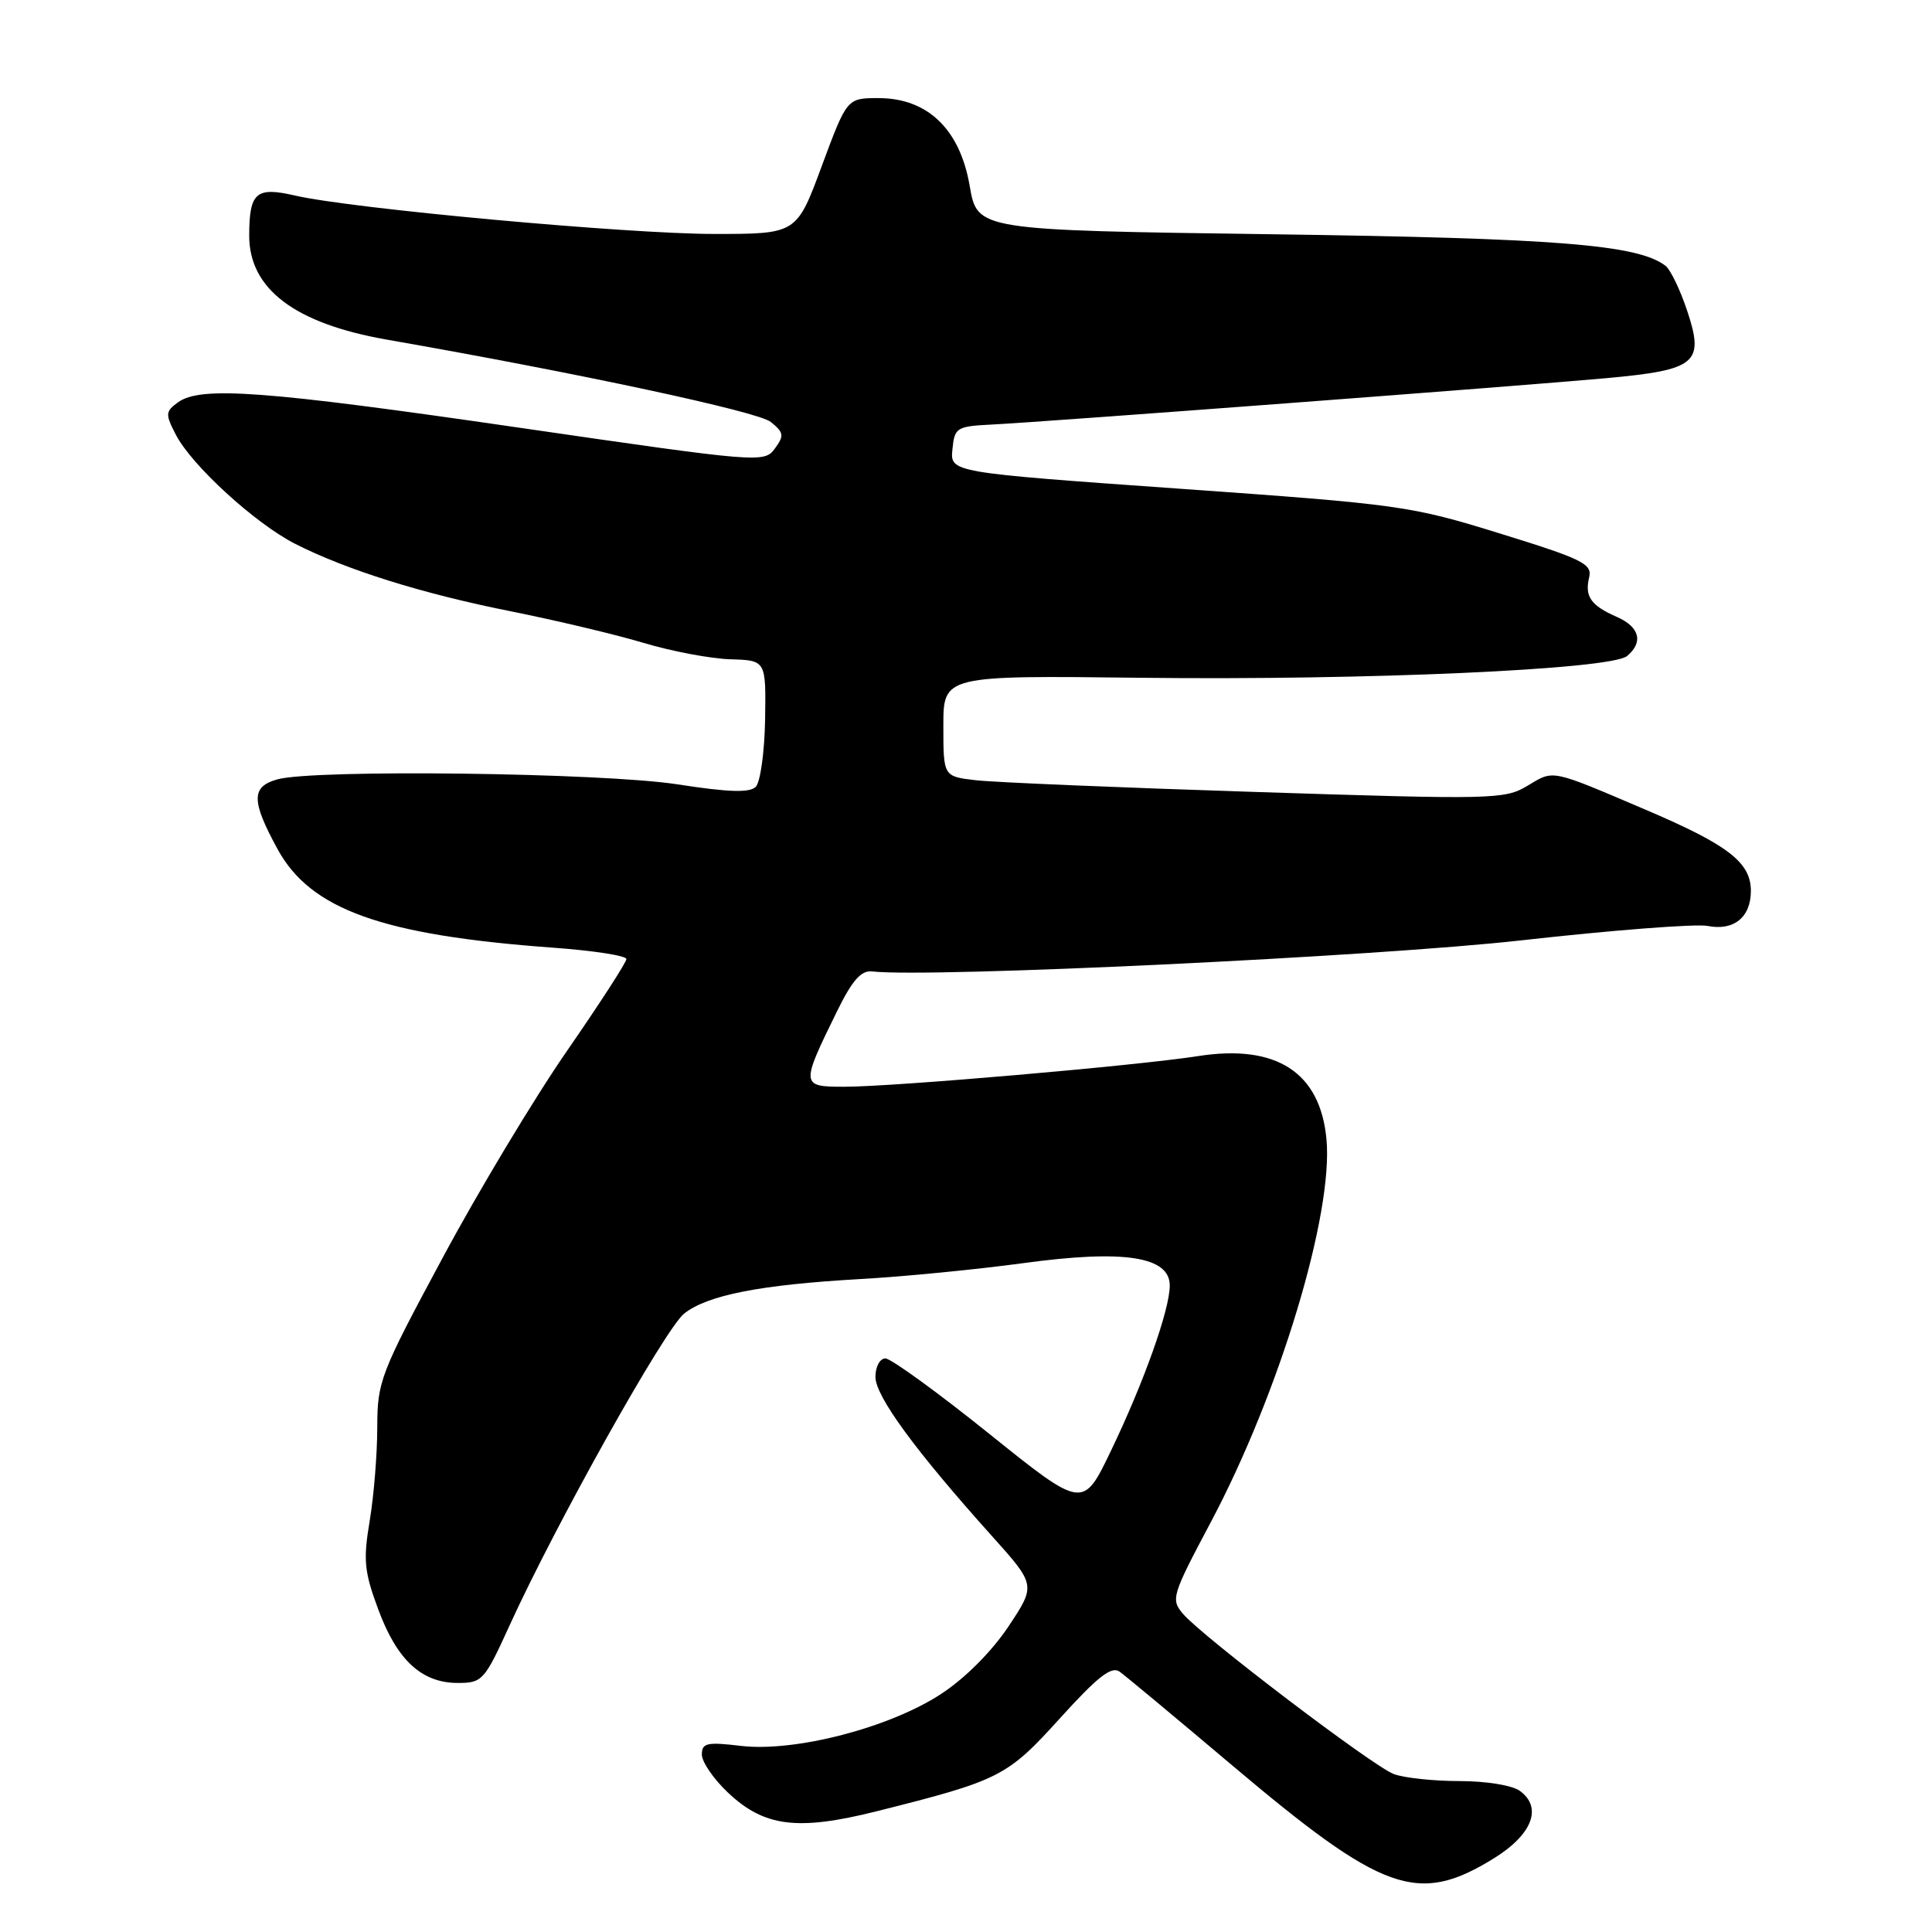 <?xml version="1.0" encoding="UTF-8" standalone="no"?>
<!DOCTYPE svg PUBLIC "-//W3C//DTD SVG 1.1//EN" "http://www.w3.org/Graphics/SVG/1.1/DTD/svg11.dtd" >
<svg xmlns="http://www.w3.org/2000/svg" xmlns:xlink="http://www.w3.org/1999/xlink" version="1.1" viewBox="0 0 256 256">
 <g >
 <path fill="currentColor"
d=" M 197.93 246.25 C 203.03 243.10 204.42 239.51 201.40 237.31 C 200.39 236.56 196.93 236.00 193.37 236.00 C 189.94 236.00 186.03 235.58 184.68 235.07 C 181.87 234.00 159.37 216.90 156.77 213.86 C 155.11 211.92 155.26 211.45 160.45 201.67 C 169.55 184.52 176.71 160.79 175.76 150.91 C 174.92 142.06 169.10 138.32 158.74 139.94 C 150.69 141.20 118.40 144.00 111.88 144.00 C 106.09 144.00 106.08 143.84 110.91 134.00 C 112.93 129.89 114.10 128.56 115.56 128.72 C 123.09 129.59 182.48 126.75 201.50 124.61 C 213.60 123.25 224.74 122.39 226.26 122.69 C 229.73 123.38 232.00 121.55 232.00 118.05 C 232.00 114.27 228.99 111.95 218.00 107.27 C 205.33 101.87 205.93 101.99 202.38 104.13 C 199.39 105.93 197.81 105.96 166.38 104.94 C 148.29 104.36 131.59 103.66 129.25 103.38 C 125.00 102.88 125.00 102.88 125.00 96.19 C 125.00 89.50 125.00 89.50 151.25 89.81 C 181.08 90.16 213.44 88.71 215.59 86.93 C 217.79 85.10 217.26 83.07 214.25 81.75 C 210.79 80.23 209.96 79.04 210.57 76.51 C 211.00 74.72 209.71 74.08 198.78 70.70 C 186.89 67.02 185.57 66.83 156.21 64.75 C 125.90 62.60 125.90 62.60 126.20 59.55 C 126.49 56.64 126.72 56.49 131.50 56.25 C 138.49 55.90 201.52 51.14 212.84 50.11 C 224.81 49.01 225.87 48.13 223.56 41.18 C 222.64 38.41 221.35 35.74 220.70 35.23 C 217.08 32.42 206.40 31.56 168.50 31.04 C 129.50 30.50 129.50 30.50 128.49 24.64 C 127.20 17.12 122.92 13.00 116.40 13.00 C 112.23 13.00 112.23 13.00 108.89 22.00 C 105.56 31.00 105.56 31.00 94.65 31.00 C 83.15 31.00 46.58 27.65 39.09 25.91 C 33.93 24.72 33.04 25.49 33.02 31.17 C 32.99 38.27 39.04 42.86 51.25 45.00 C 76.78 49.47 100.45 54.54 102.13 55.91 C 103.87 57.32 103.93 57.72 102.67 59.44 C 101.27 61.35 100.70 61.31 68.87 56.68 C 34.97 51.75 26.57 51.13 23.57 53.32 C 21.91 54.54 21.89 54.88 23.30 57.60 C 25.39 61.66 33.79 69.34 39.09 72.05 C 45.89 75.51 55.95 78.67 67.73 81.01 C 73.65 82.20 81.56 84.07 85.29 85.19 C 89.02 86.31 94.20 87.28 96.79 87.36 C 101.50 87.50 101.50 87.50 101.38 95.32 C 101.31 99.63 100.75 103.65 100.14 104.26 C 99.33 105.07 96.55 104.98 89.77 103.93 C 79.80 102.39 41.59 101.91 36.75 103.27 C 33.28 104.24 33.28 106.10 36.77 112.50 C 41.15 120.53 50.63 123.92 73.25 125.57 C 78.61 125.96 83.00 126.63 83.00 127.08 C 83.00 127.52 79.47 132.97 75.17 139.19 C 70.86 145.41 63.43 157.76 58.67 166.63 C 50.38 182.05 50.00 183.03 49.99 189.13 C 49.99 192.63 49.54 198.20 48.99 201.50 C 48.11 206.73 48.26 208.25 50.13 213.28 C 52.61 219.98 55.88 223.00 60.66 223.00 C 63.91 223.00 64.19 222.69 67.52 215.38 C 73.71 201.81 88.14 176.04 90.66 174.05 C 93.78 171.60 100.71 170.24 114.00 169.48 C 119.78 169.16 129.50 168.20 135.62 167.37 C 148.93 165.55 155.00 166.49 155.00 170.34 C 155.00 173.53 151.58 183.14 147.21 192.23 C 143.50 199.96 143.50 199.96 131.07 189.98 C 124.24 184.49 118.05 180.00 117.32 180.00 C 116.59 180.00 116.00 181.09 116.00 182.44 C 116.00 185.01 121.25 192.18 131.38 203.47 C 137.27 210.03 137.27 210.03 133.63 215.51 C 131.44 218.80 127.89 222.37 124.74 224.43 C 117.93 228.92 105.35 232.18 98.18 231.34 C 93.66 230.80 93.00 230.95 93.00 232.49 C 93.00 233.47 94.56 235.74 96.47 237.54 C 101.27 242.07 105.69 242.62 116.09 240.02 C 132.51 235.90 133.44 235.43 140.46 227.67 C 145.43 222.18 147.28 220.73 148.35 221.50 C 149.12 222.05 155.75 227.57 163.08 233.76 C 183.27 250.82 187.85 252.46 197.93 246.25 Z "/>
</g>
</svg>